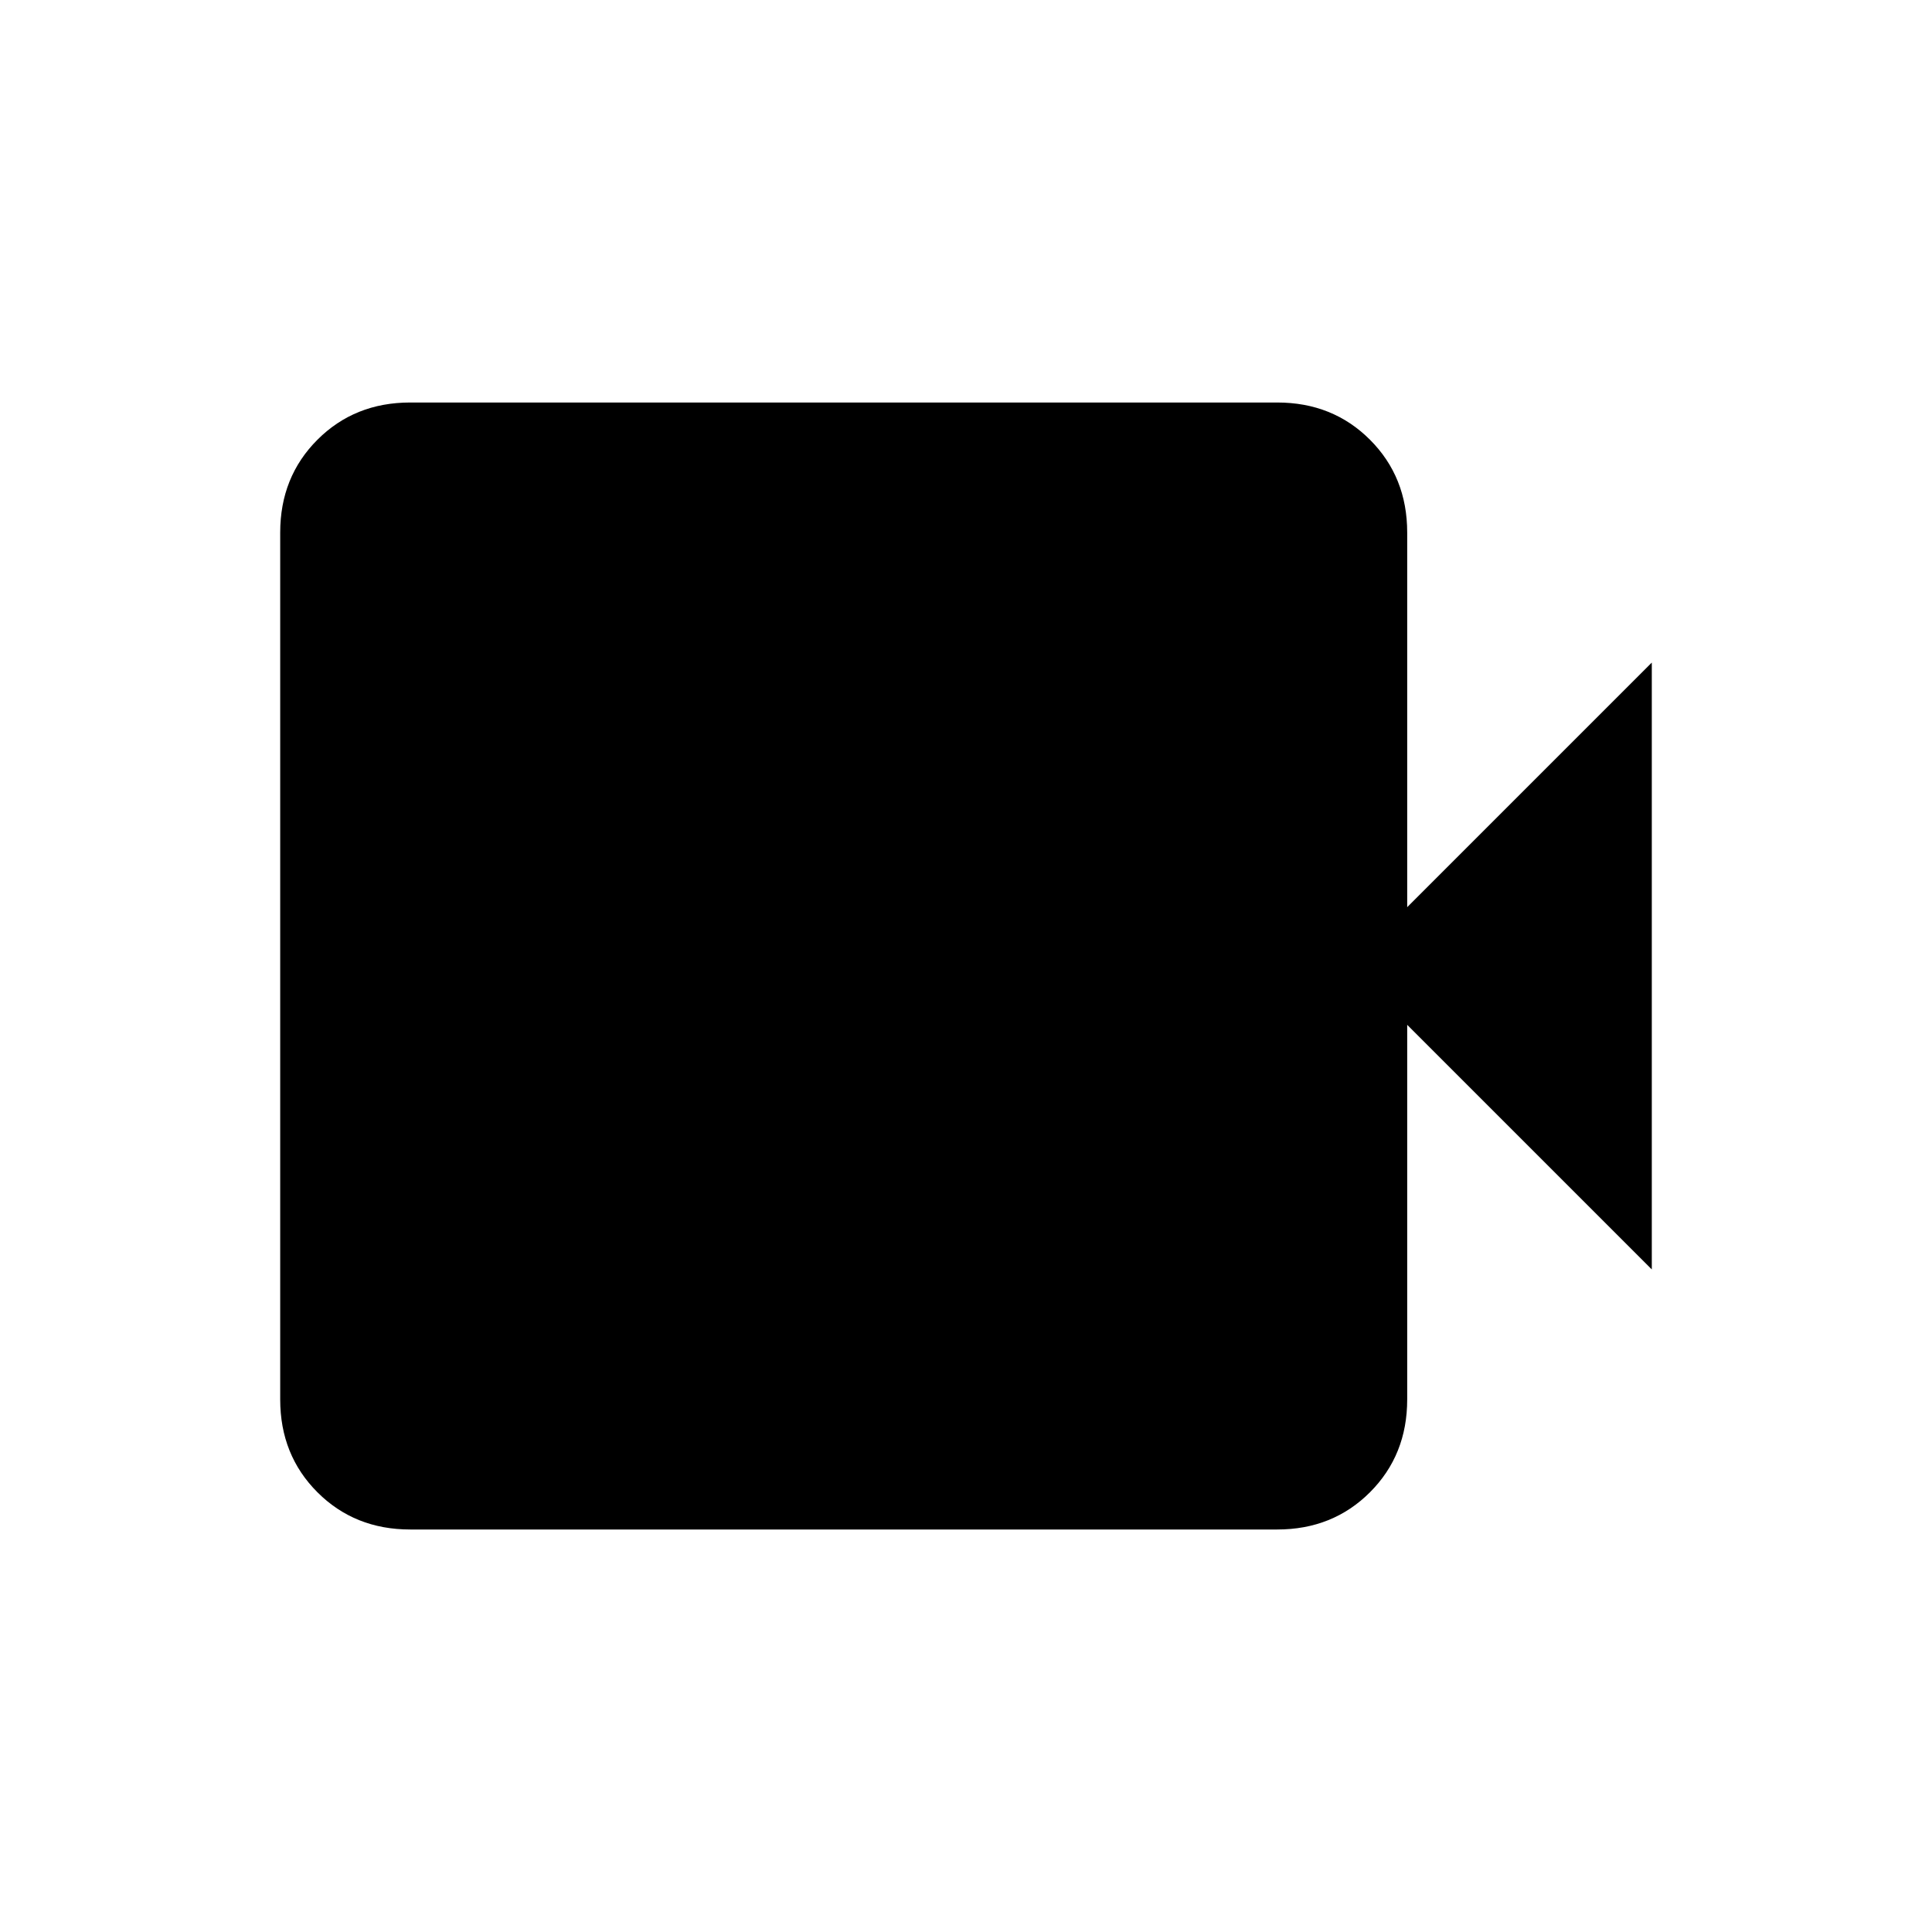 <svg xmlns="http://www.w3.org/2000/svg" height="24" viewBox="0 -960 960 960" width="24"><path d="M203.85-200q-27.62 0-46.12-18.5-18.5-18.5-18.5-46.12v-430.76q0-27.62 18.5-46.12 18.5-18.5 46.12-18.5h430.77q27.61 0 46.11 18.5t18.5 46.12v186.15l121.54-121.54v301.54L699.23-450.77v186.15q0 27.62-18.5 46.12-18.5 18.5-46.11 18.5H203.85Z"/></svg>